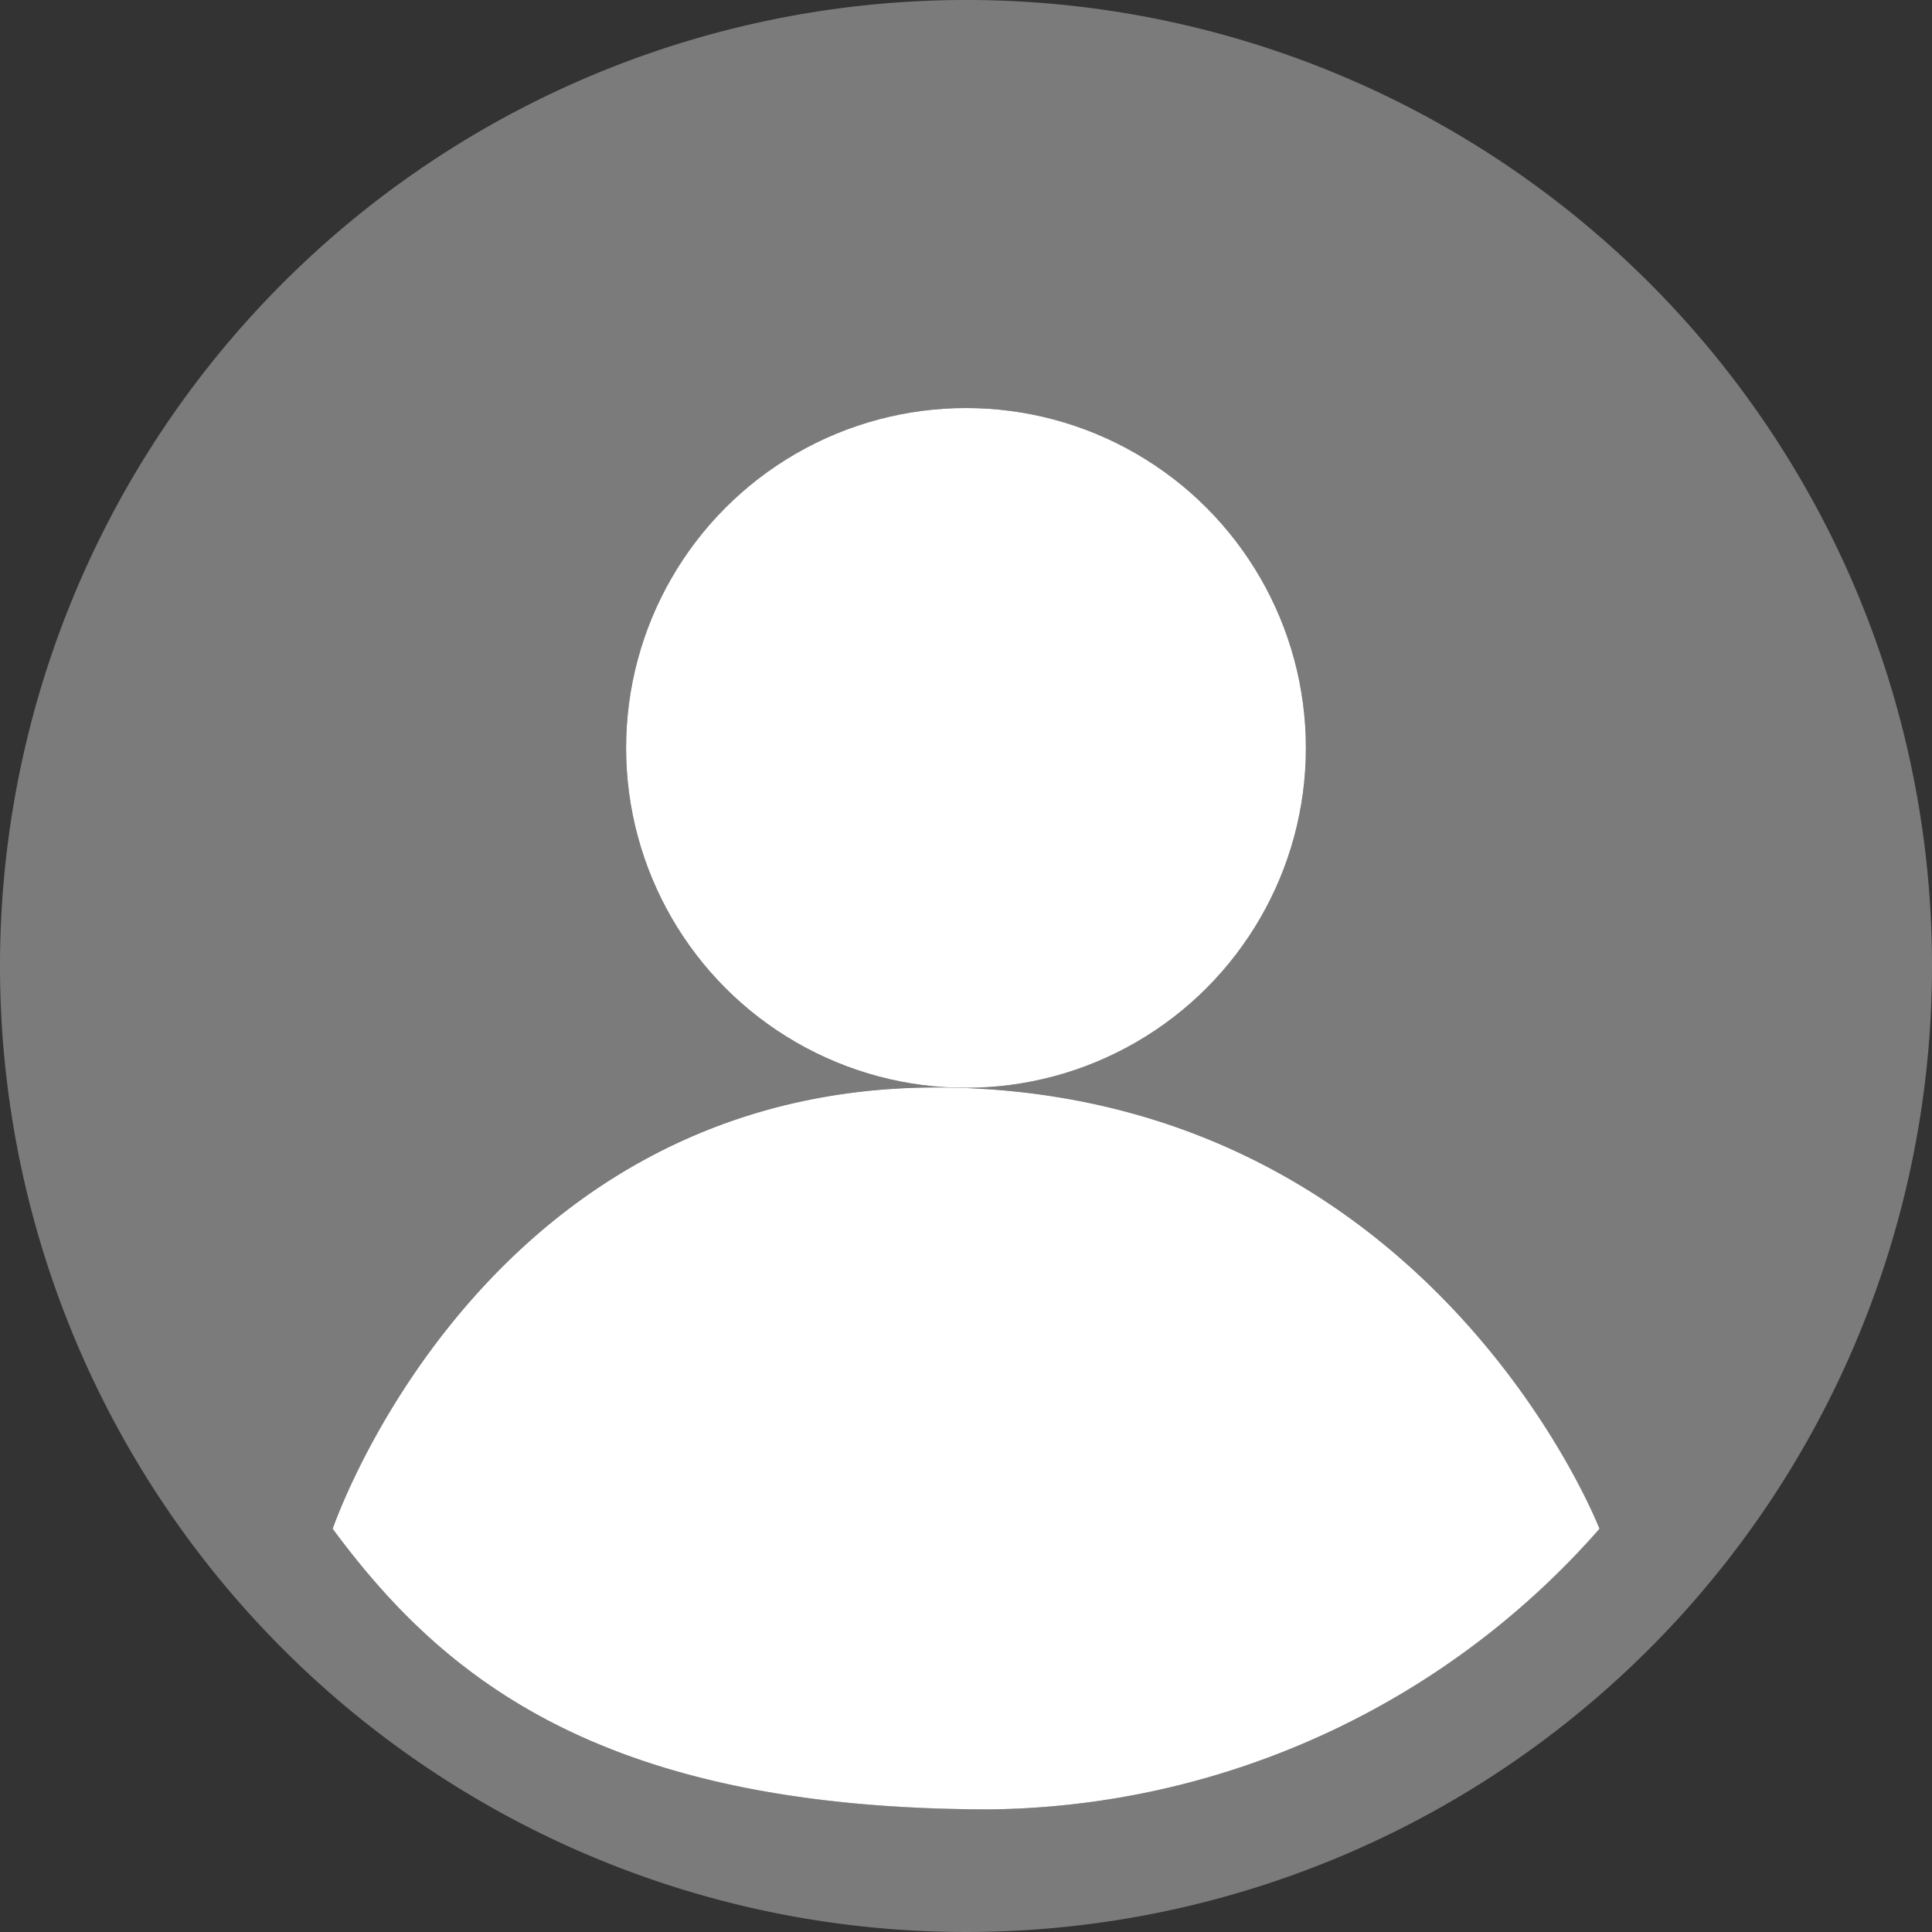 <svg xmlns="http://www.w3.org/2000/svg" viewBox="3902 853 40 40">
  <rect x="3902" y="853" width="40" height="40" fill="#333333" stroke="none"/>
  <defs>
    <style>
      .cls-1 {
        fill: #7b7b7b;
      }

      .cls-2 {
        fill: #fff;
      }
    </style>
  </defs>
  <g id="Group_1971" data-name="Group 1971" transform="translate(3902 853)">
    <path id="Path_1132" data-name="Path 1132" class="cls-1" d="M20,0A20,20,0,1,0,40,20,19.989,19.989,0,0,0,20,0Zm0,8.448a7.037,7.037,0,1,1-7.037,7.037A7.041,7.041,0,0,1,20,8.448Zm.515,29.012c-8.05,0-11.336-2.705-13.627-5.809,0,0,3.2-9.461,13.012-9.129s13.212,9.129,13.212,9.129A17.042,17.042,0,0,1,20.515,37.461Z"/>
    <circle id="Ellipse_240" data-name="Ellipse 240" class="cls-2" cx="7.037" cy="7.037" r="7.037" transform="translate(12.963 8.448)"/>
    <path id="Path_1133" data-name="Path 1133" class="cls-2" d="M54.512,135.657c-9.809-.332-13.012,9.129-13.012,9.129,2.29,3.1,5.577,5.809,13.627,5.809a17.042,17.042,0,0,0,12.6-5.809S64.322,135.989,54.512,135.657Z" transform="translate(-34.612 -113.134)"/>
  </g>
</svg>
